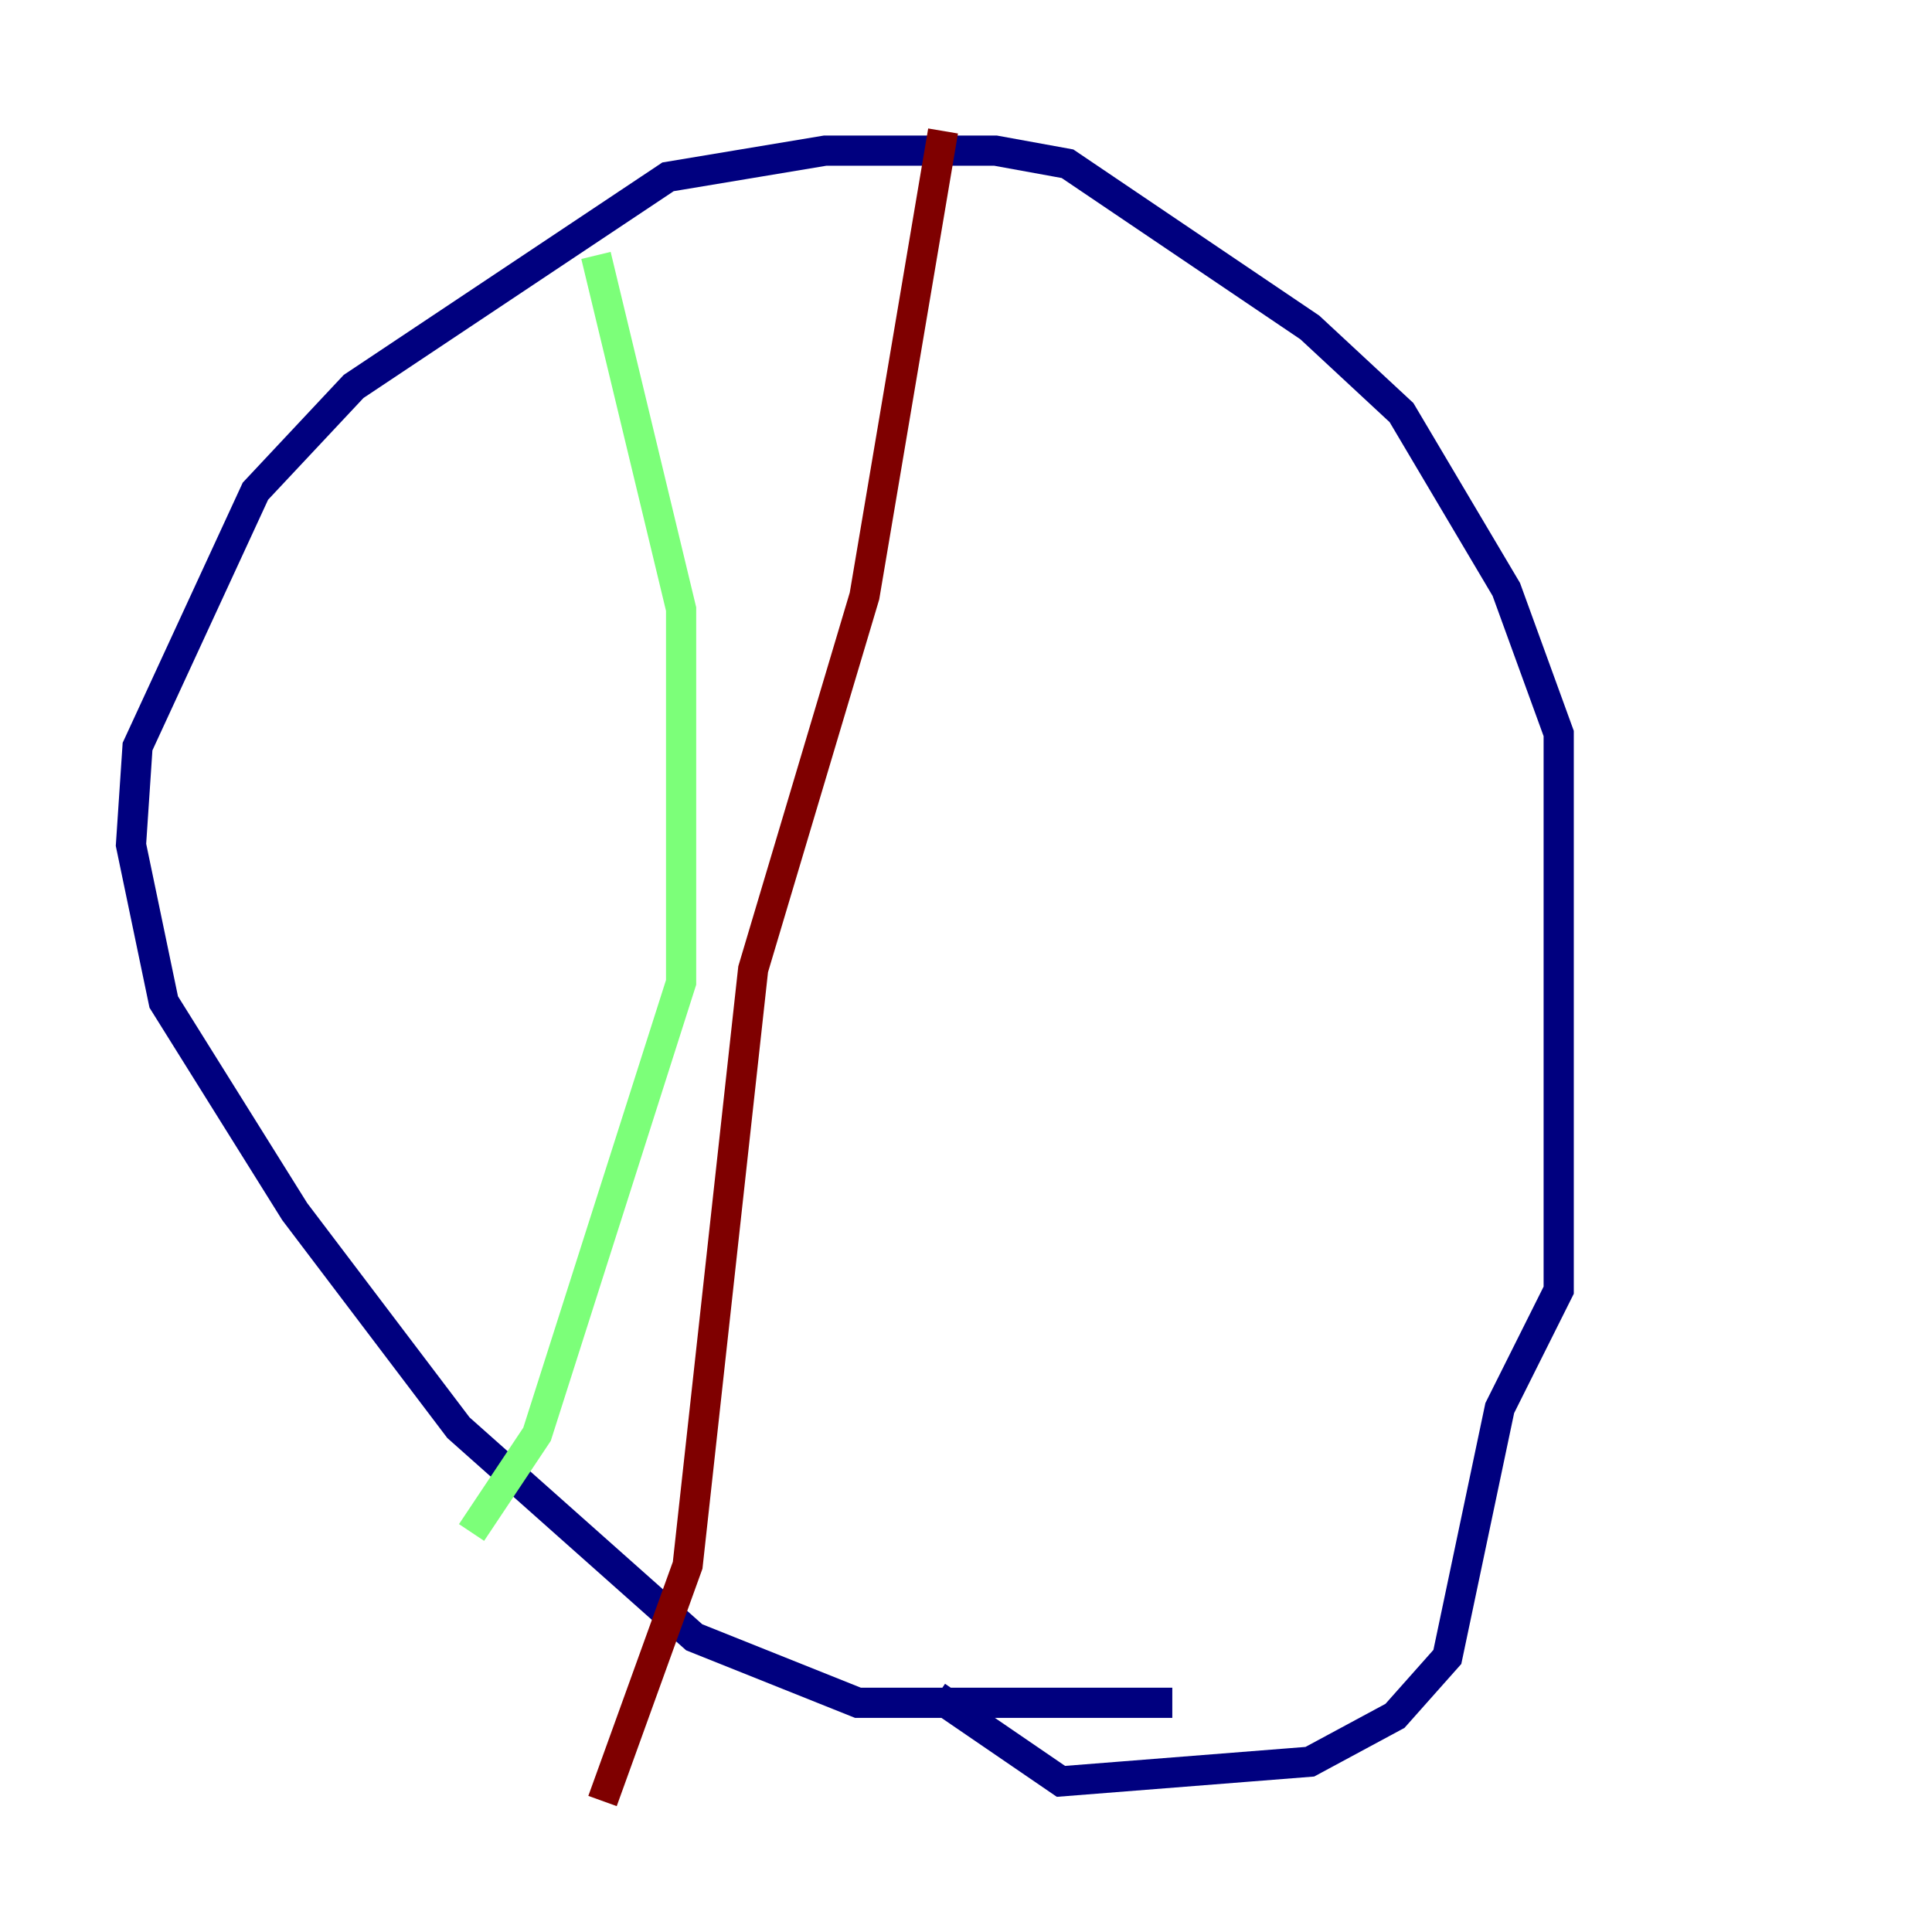 <?xml version="1.0" encoding="utf-8" ?>
<svg baseProfile="tiny" height="128" version="1.2" viewBox="0,0,128,128" width="128" xmlns="http://www.w3.org/2000/svg" xmlns:ev="http://www.w3.org/2001/xml-events" xmlns:xlink="http://www.w3.org/1999/xlink"><defs /><polyline fill="none" points="77.668,112.814 56.841,112.814 45.993,108.475 30.373,94.59 19.525,80.271 10.848,66.386 8.678,55.973 9.112,49.464 16.922,32.542 23.43,25.6 44.258,11.715 54.671,9.98 65.953,9.98 70.725,10.848 86.78,21.695 92.854,27.336 99.797,39.051 103.268,48.597 103.268,85.478 99.363,93.288 95.891,109.776 92.42,113.681 86.78,116.719 70.291,118.02 62.047,112.38" stroke="#00007f" stroke-width="2" /><polyline fill="none" points="39.485,16.922 45.125,40.352 45.125,65.085 35.58,95.024 31.241,101.532" stroke="#7cff79" stroke-width="2" /><polyline fill="none" points="62.481,8.678 57.275,39.485 49.898,64.217 45.559,103.702 39.919,119.322" stroke="#7f0000" stroke-width="2" /></svg>